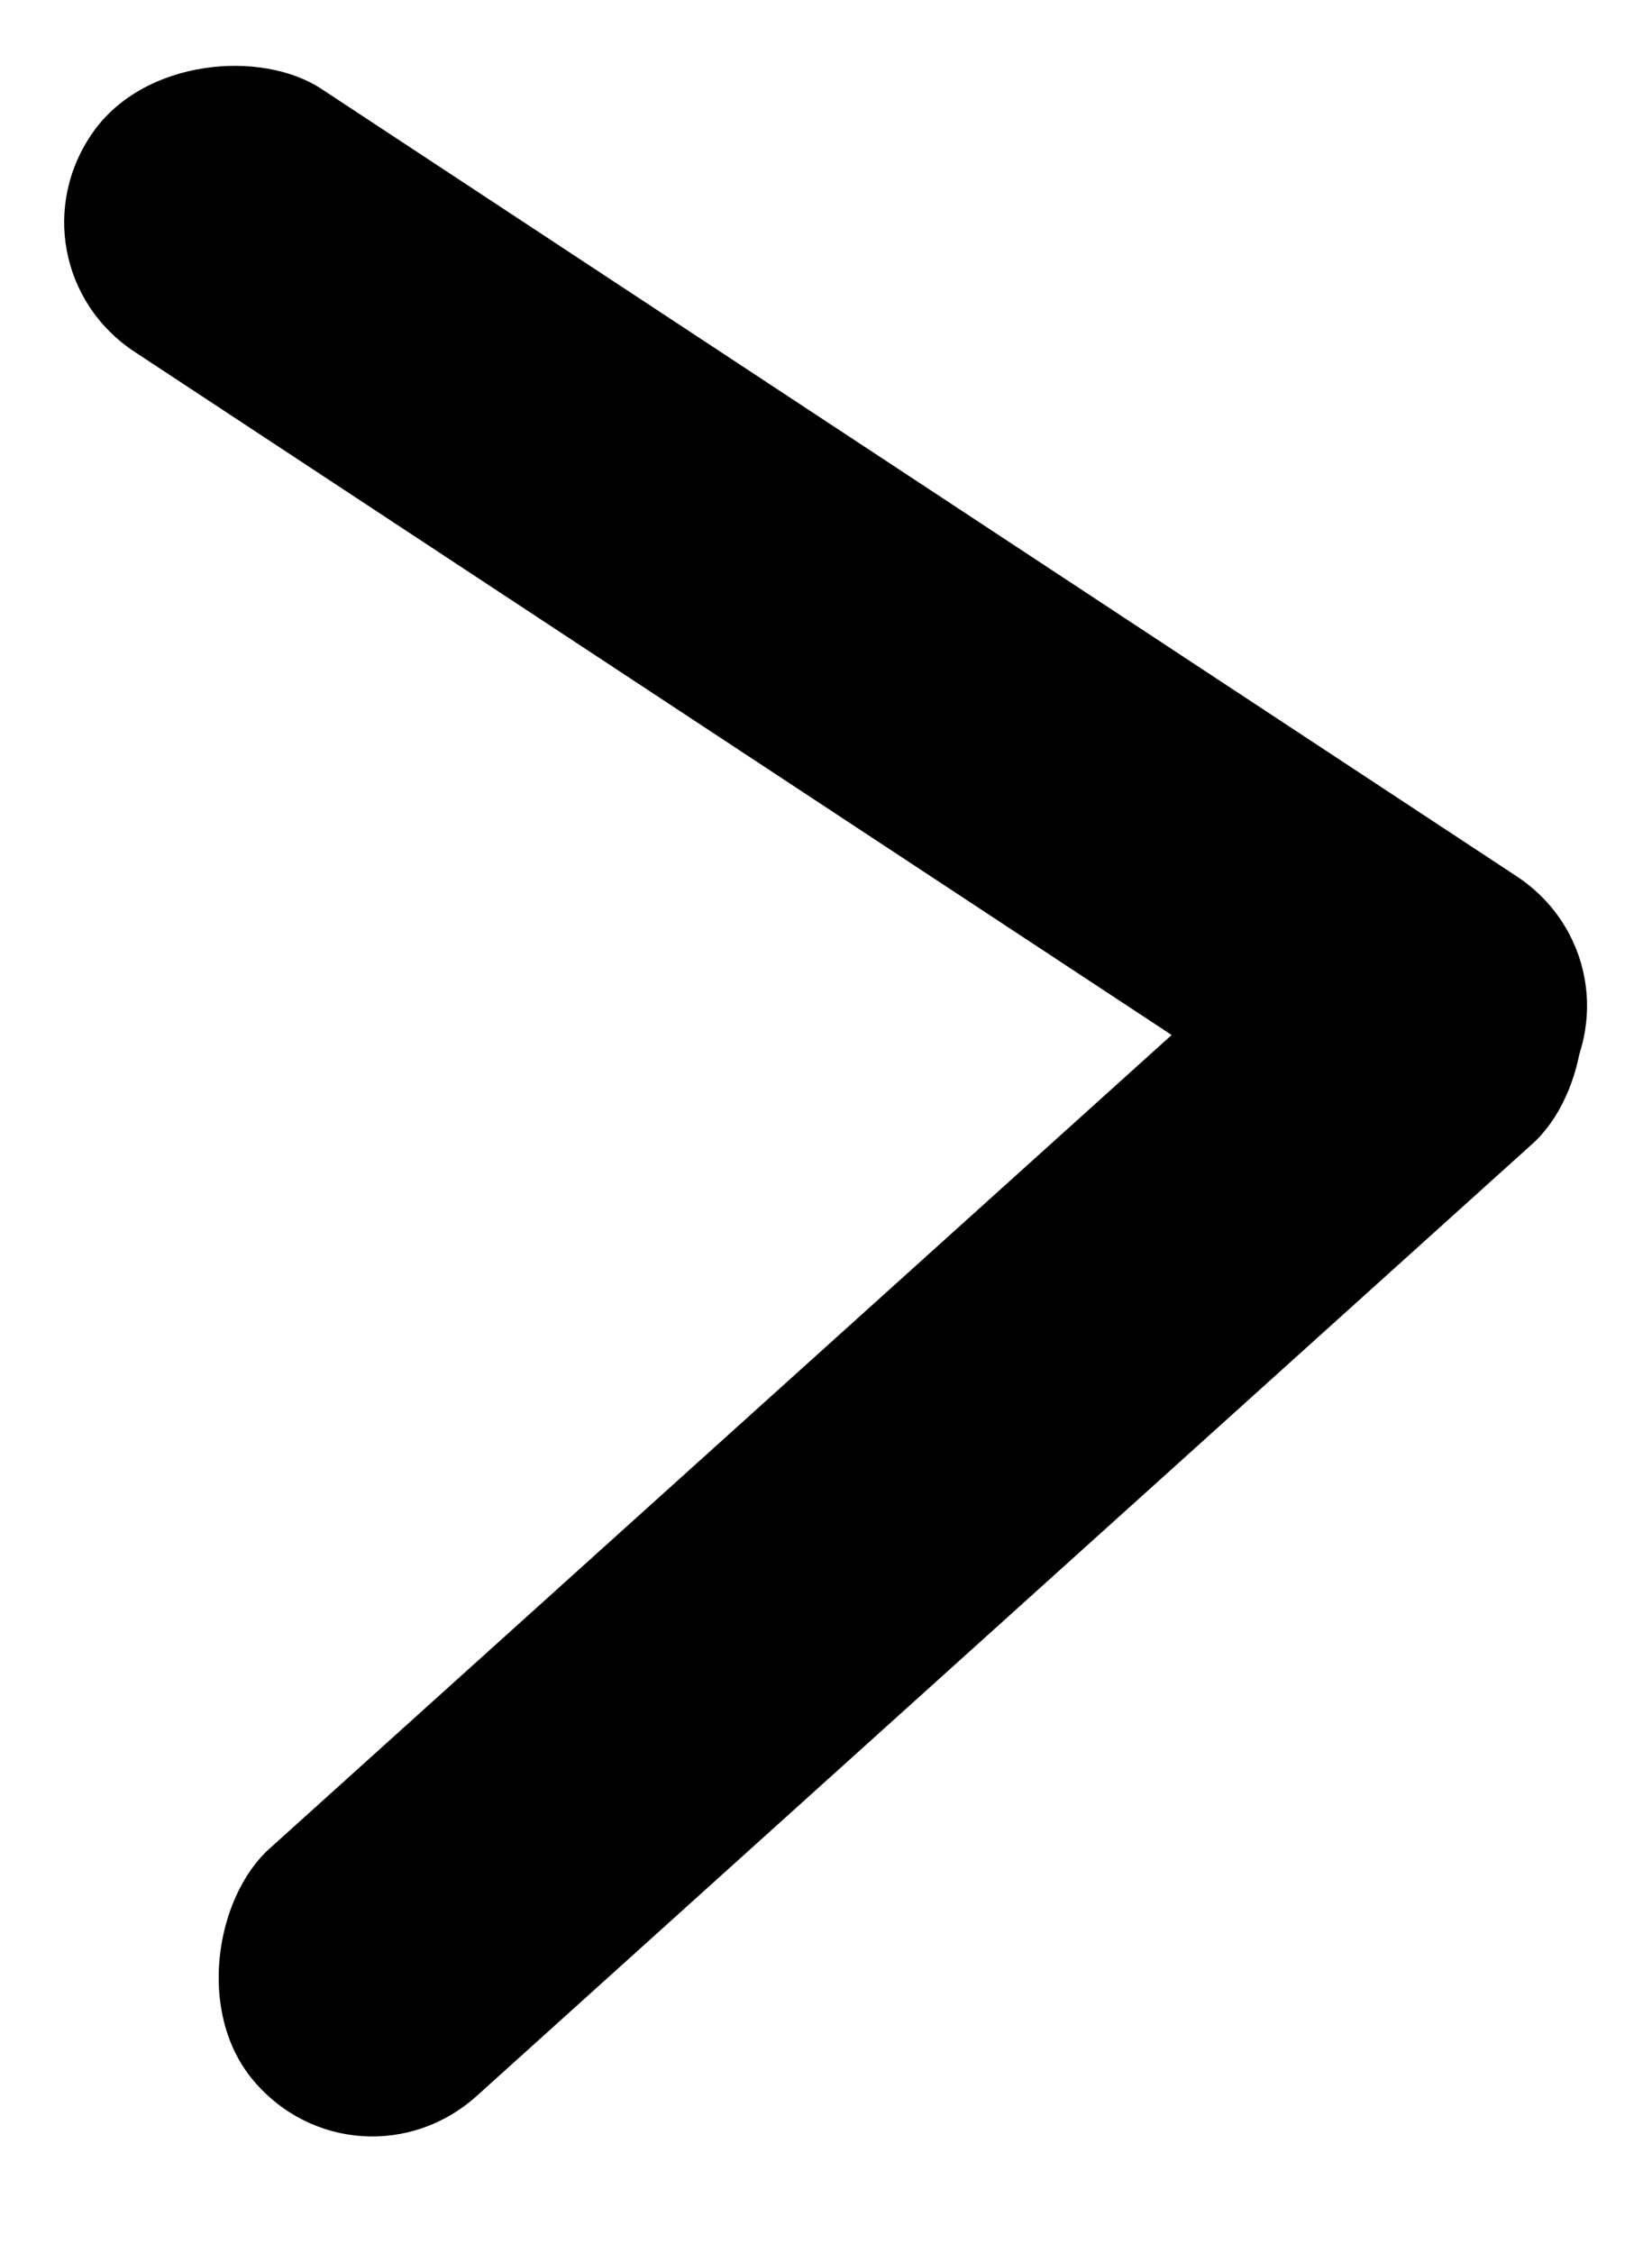 <svg width="11" height="15" viewBox="0 0 11 15" fill="none" xmlns="http://www.w3.org/2000/svg">
<rect width="2.148" height="11.609" rx="1.074" transform="matrix(-0.643 -0.766 0.743 -0.67 2.377 14.673)" fill="black"/>
<rect width="2.148" height="11.678" rx="1.074" transform="matrix(0.579 -0.815 0.835 0.55 0 1.752)" fill="black"/>
</svg>
